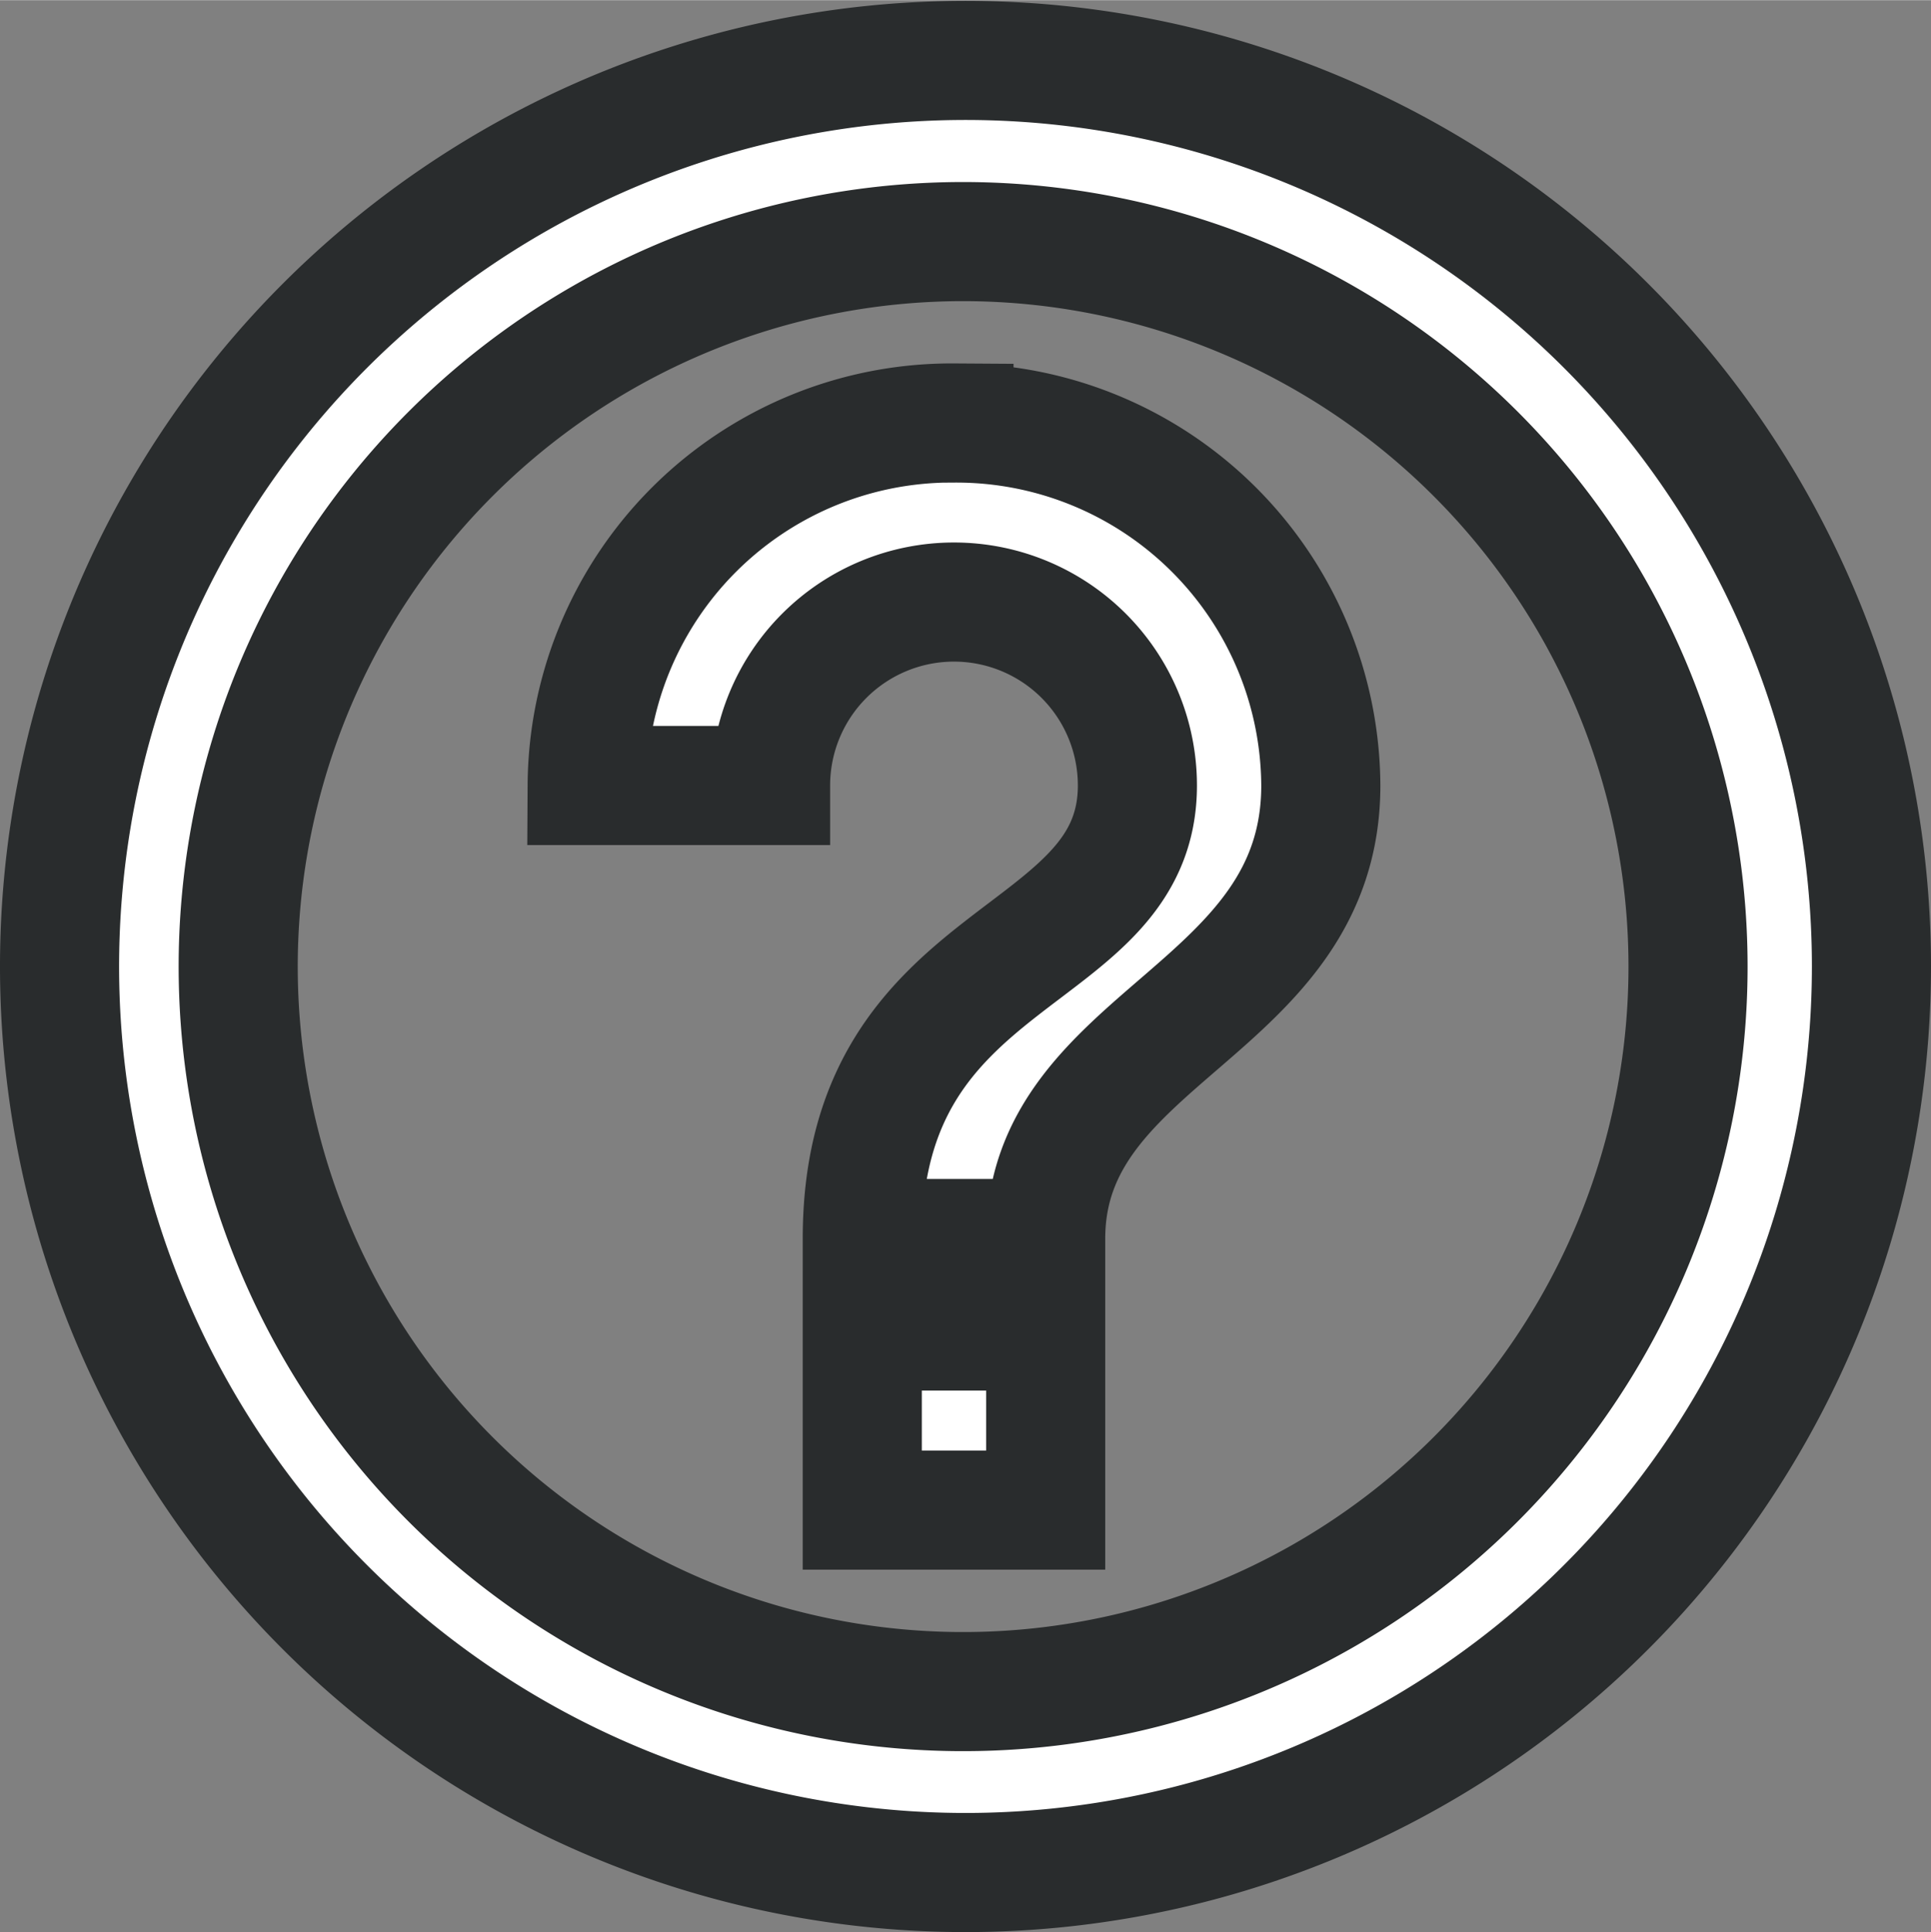 <svg xmlns="http://www.w3.org/2000/svg" width="32.64" height="32.658" viewBox="0 0 48.64 48.658">
  <rect x="0" y="0" width="48.64" height="48.658" fill="#808080" stroke="none"/>
  <g id="Group_111" data-name="Group 111" transform="translate(-60.58 -5535.891)">
    <path id="Path_1094" data-name="Path 1094" d="M95.11,5542.13a9.181,9.181,0,0,0-9.24,9.13h4.62a4.62,4.62,0,1,1,9.24,0c0,4.56-6.93,4-6.93,11.41h4.62c0-5.14,6.93-5.71,6.93-11.41a9.18,9.18,0,0,0-9.24-9.129Zm0,31.95a18.26,18.26,0,1,1,18.49-18.26,18.26,18.26,0,0,1-18.49,18.26Zm0-41.08a22.82,22.82,0,1,0,23.11,22.82A22.82,22.82,0,0,0,95.11,5533Zm-2.31,36.51h4.62V5565H92.8Z" transform="translate(-10.5 4.41)" fill="#fff"/>
    <path id="Path_1095" data-name="Path 1095" d="M95.11,5542.13a9.181,9.181,0,0,0-9.24,9.13h4.62a4.62,4.62,0,1,1,9.24,0c0,4.56-6.93,4-6.93,11.41h4.62c0-5.14,6.93-5.71,6.93-11.41a9.18,9.18,0,0,0-9.24-9.129Zm0,31.95a18.26,18.26,0,1,1,18.49-18.26,18.26,18.26,0,0,1-18.49,18.26Zm0-41.08a22.82,22.82,0,1,0,23.11,22.82A22.82,22.82,0,0,0,95.11,5533Zm-2.31,36.51h4.62V5565H92.8Z" transform="translate(-10.5 4.41)" fill="none" stroke="#292c2d" stroke-width="3"/>
  </g>
</svg>

